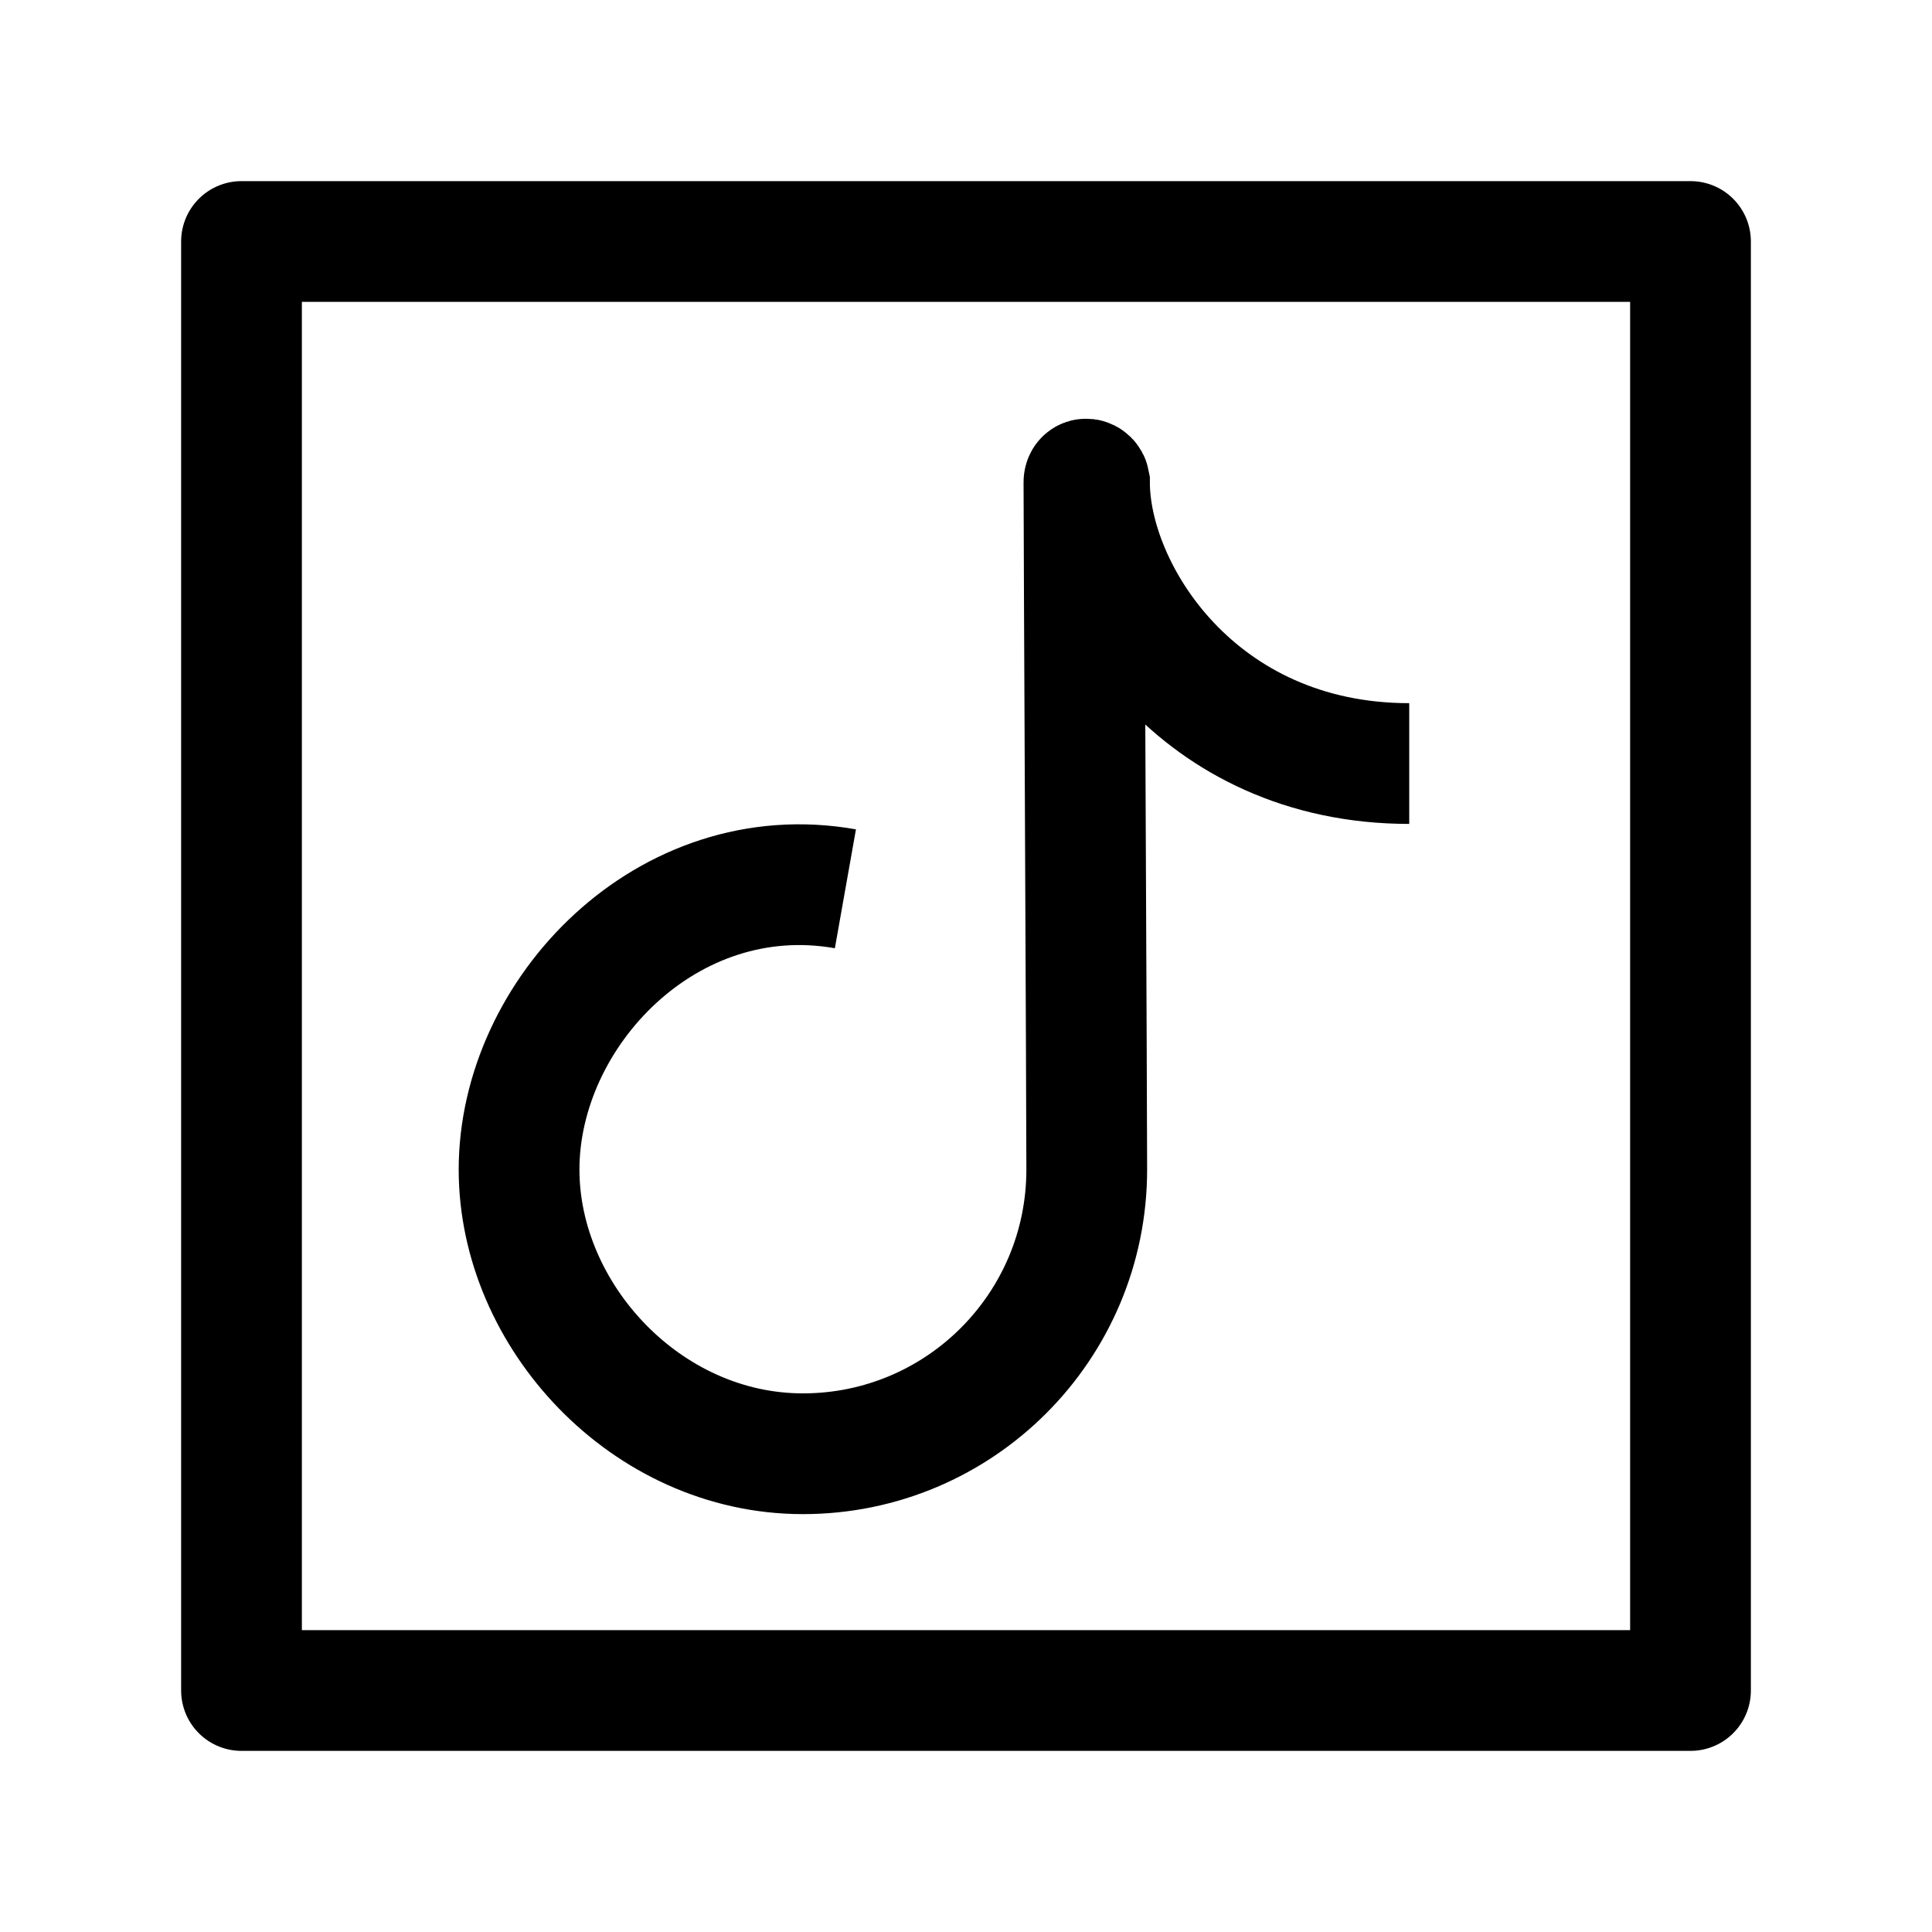 <svg width="24" height="24" viewBox="0 0 24 24" fill="none" xmlns="http://www.w3.org/2000/svg">
    <path d="M21 3V21H3V3H21Z" stroke="currentColor" stroke-width="1.5" stroke-linejoin="round"/>
    <path d="M10.502 11.041C8.291 10.649 6.448 12.579 6.448 14.529C6.448 16.343 8.027 18.059 9.974 18.059C11.922 18.059 13.5 16.479 13.5 14.529C13.5 13.71 13.465 6.618 13.465 5.991C13.465 5.93 13.526 5.947 13.534 5.991C13.534 7.351 14.871 9.485 17.506 9.485" stroke="currentColor" stroke-width="1.5"/>
</svg>
